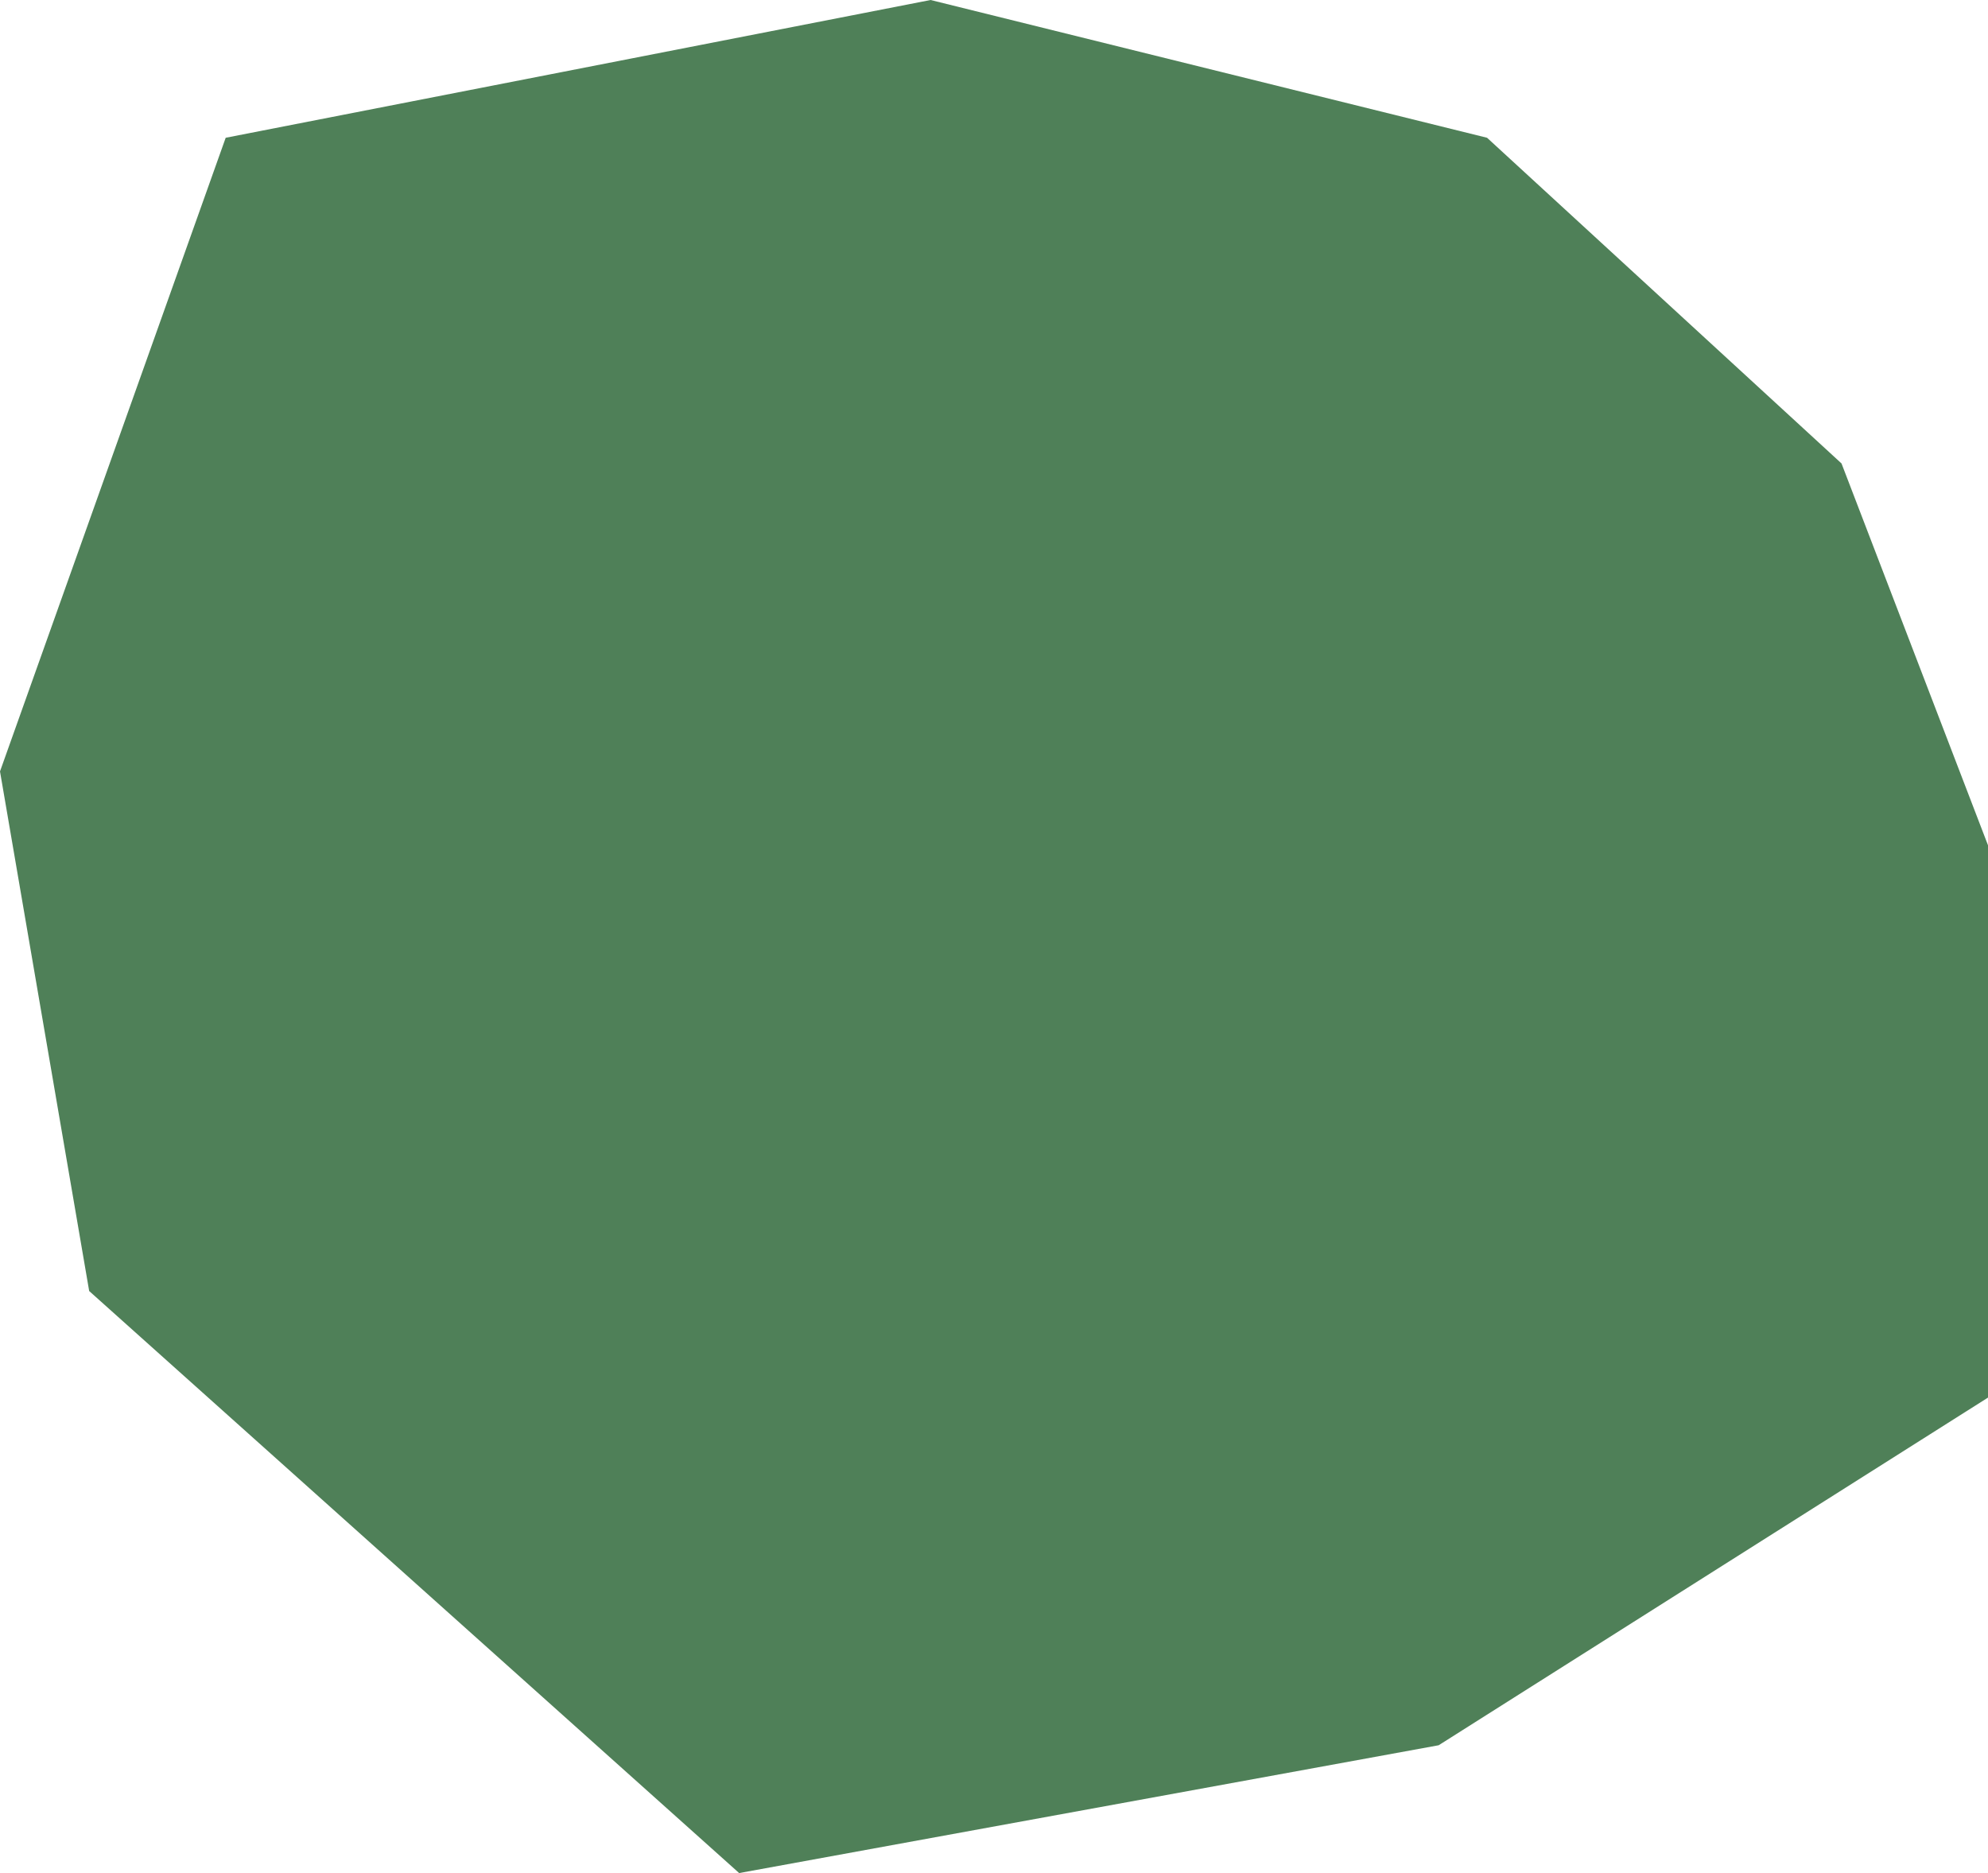 <svg width="414" height="390" viewBox="0 0 414 390" fill="none" xmlns="http://www.w3.org/2000/svg">
<path d="M383.495 96.5L414 176V291L299.6 363.39L153.928 390L18.572 268.814L0 160.62L47 28.685L193.791 0L309.68 28.685L383.495 96.5Z" fill="#4F8058"/>
</svg>
